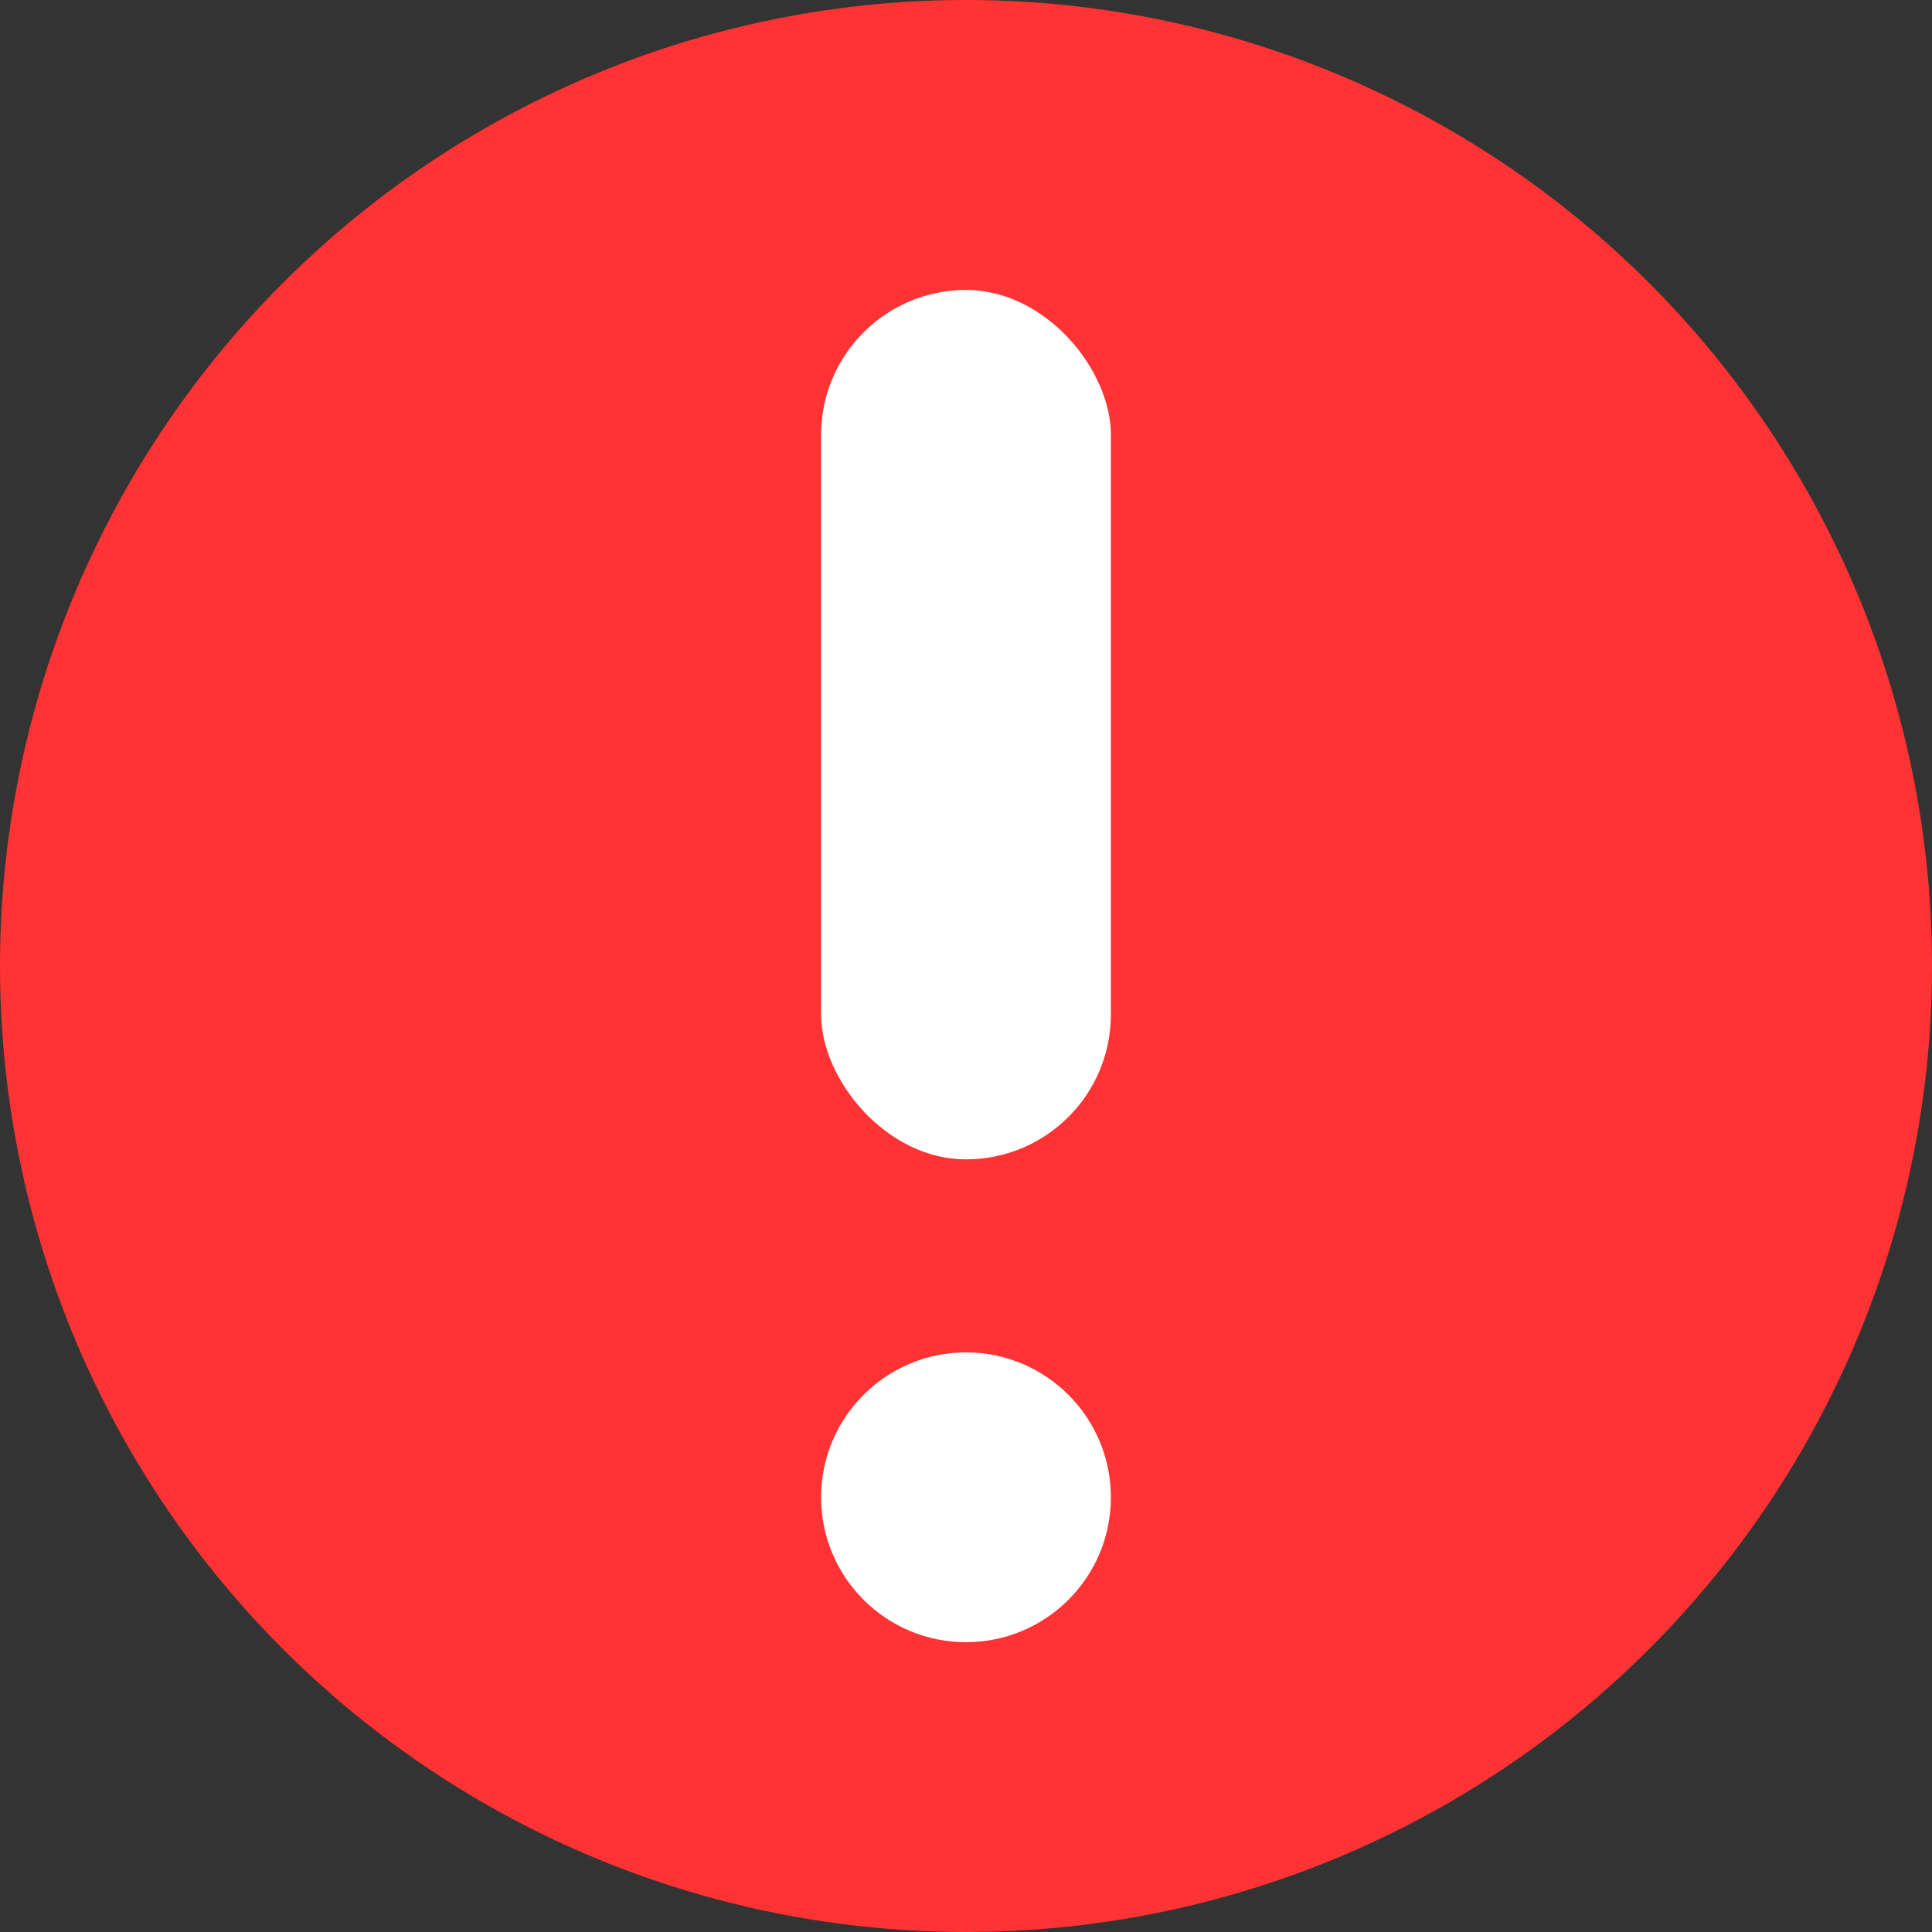 <svg width="12" height="12" viewBox="0 0 12 12" fill="none" xmlns="http://www.w3.org/2000/svg">
<rect x="0" y="0" width="12" height="12" fill="#333333" stroke="none"/>
<circle cx="6" cy="6" r="6" fill="#FF3333"/>
<circle cx="6" cy="9.3" r="0.9" fill="white"/>
<rect x="5.1" y="1.801" width="1.8" height="5.4" rx="0.9" fill="white"/>
</svg>
